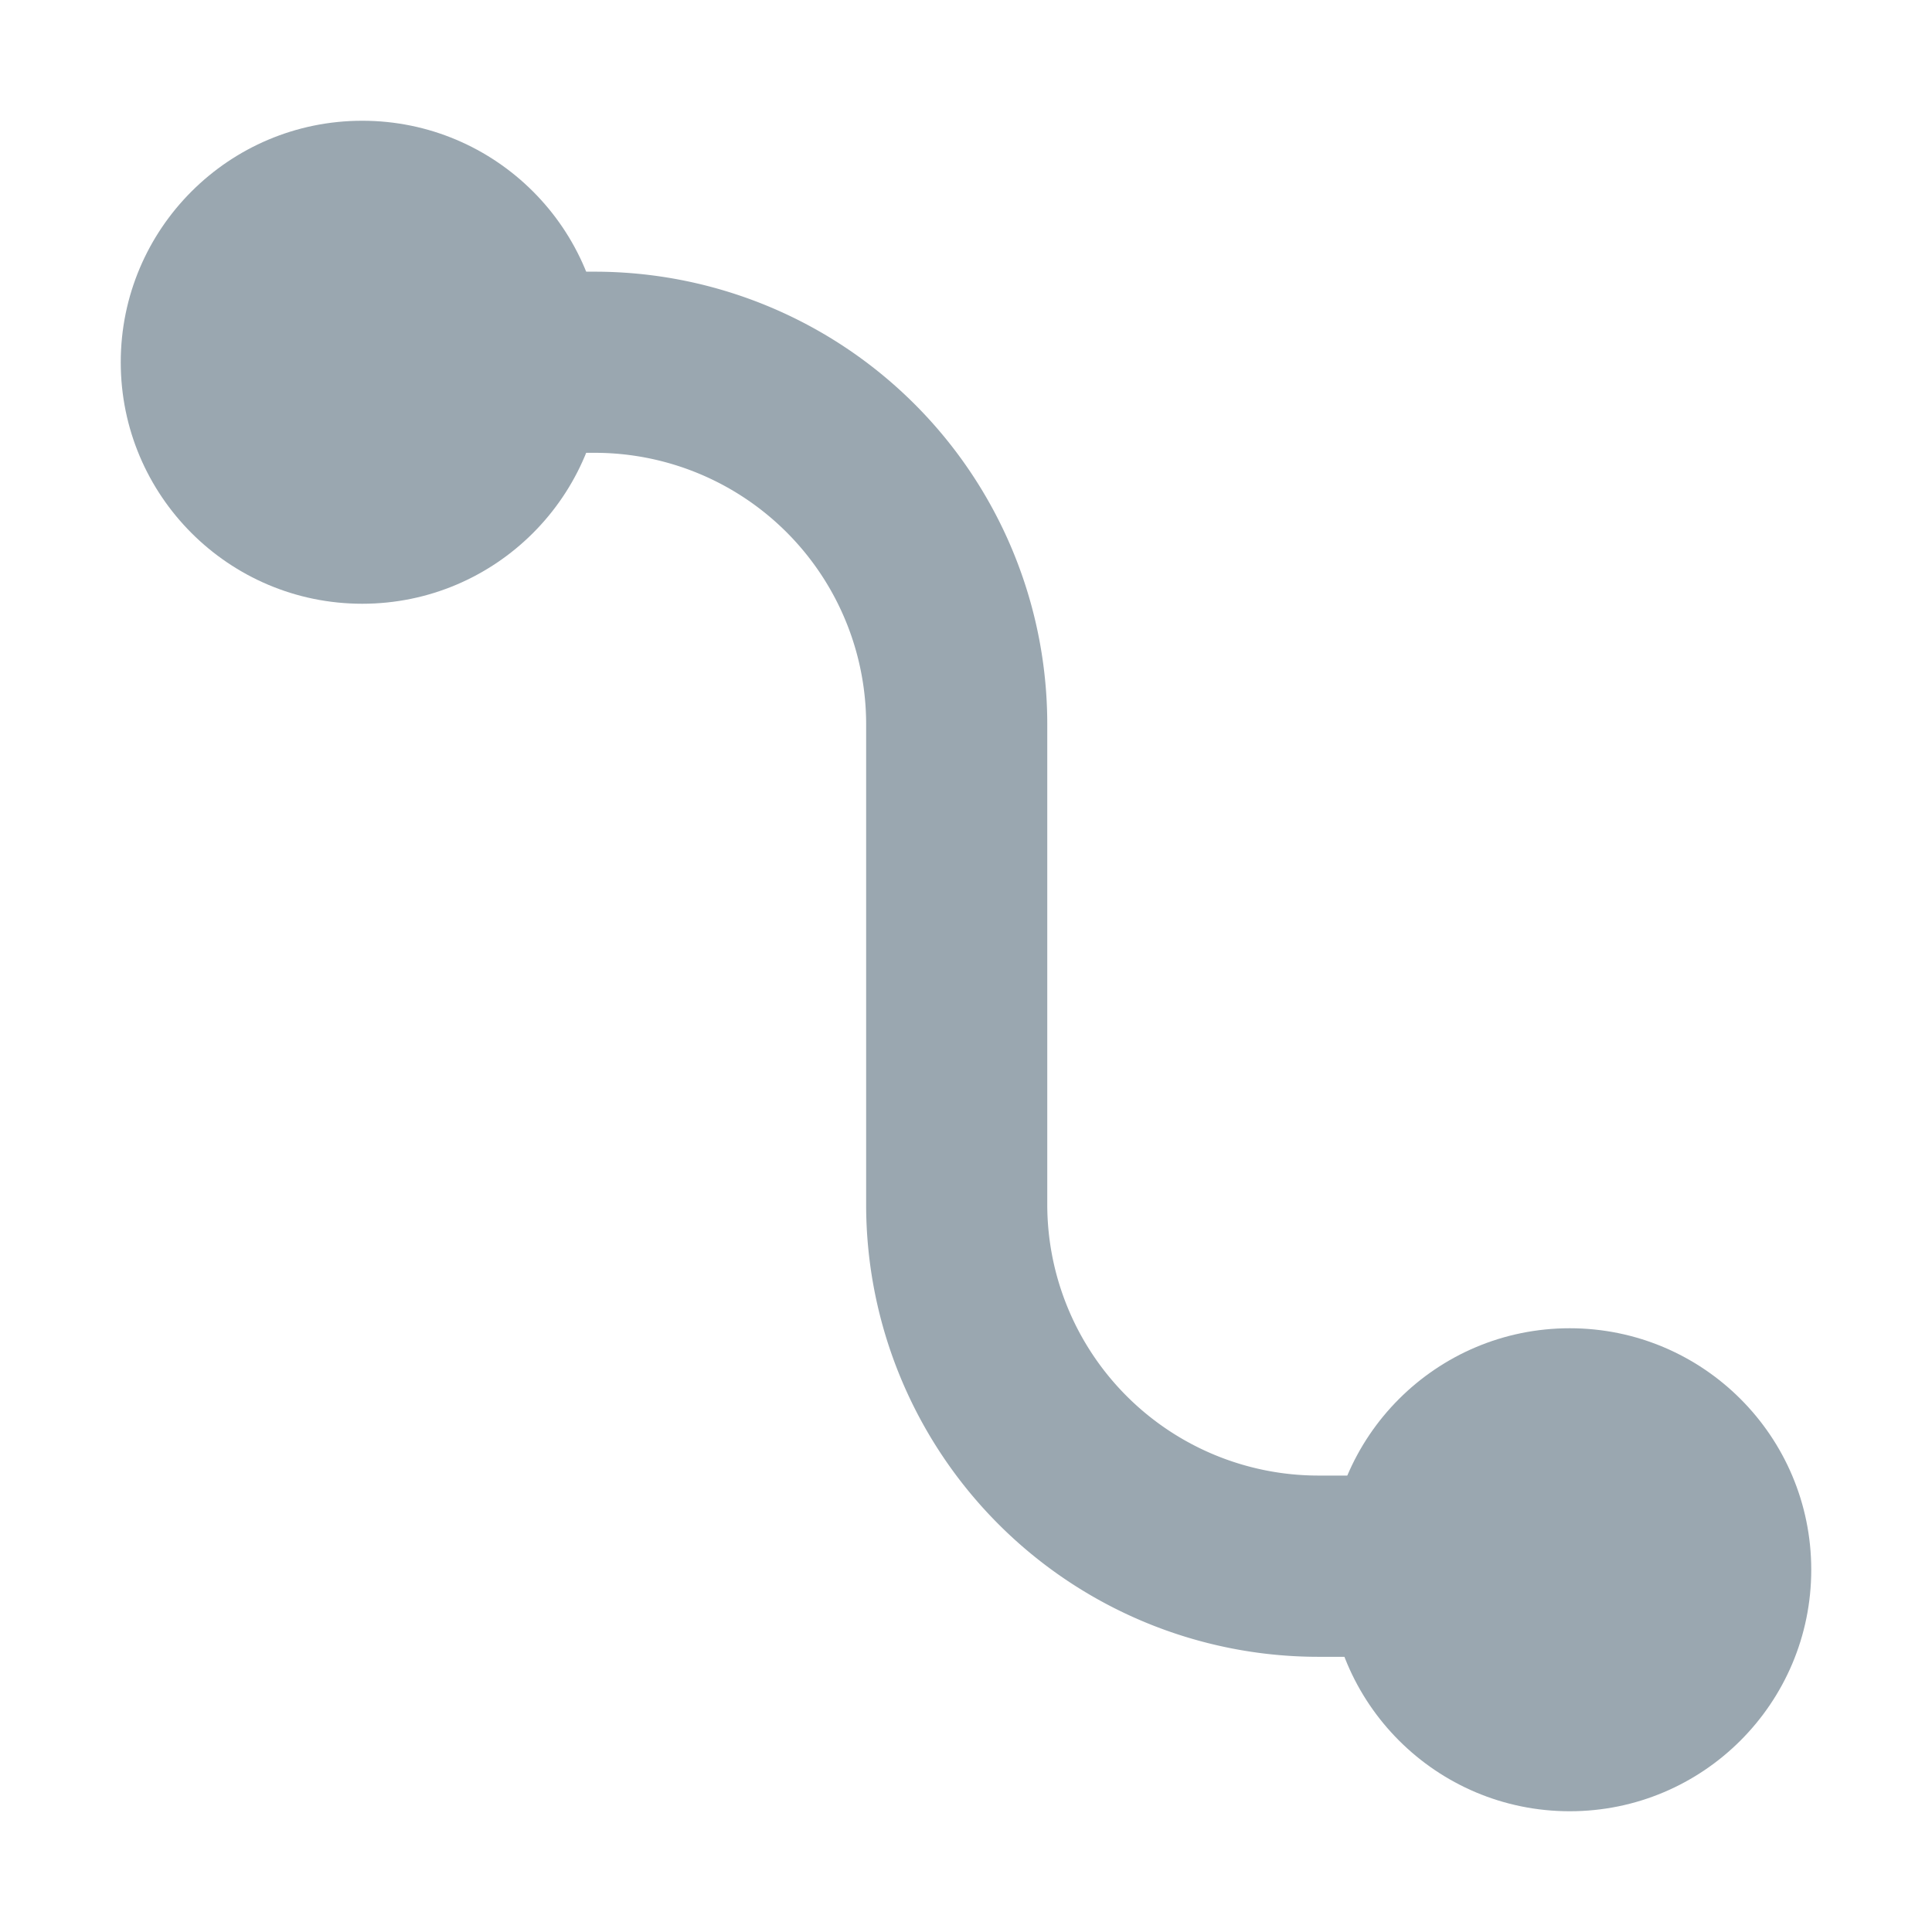 <svg width="16" height="16" viewBox="0 0 16 16" xmlns="http://www.w3.org/2000/svg"><rect width="16" height="16" fill="none"/><g fill="#9AA7B0" fill-rule="evenodd"><path d="M12.984 12.22h-2.068A2.246 2.246 0 0 1 8.673 9.98V5.99A3.748 3.748 0 0 0 4.917 2.25H3v1.5h1.917a2.248 2.248 0 0 1 2.256 2.241V9.98a3.746 3.746 0 0 0 3.743 3.741h2.068v-1.5z"/><circle cx="13" cy="13" r="2"/><circle cx="3" cy="3" r="2"/></g></svg>